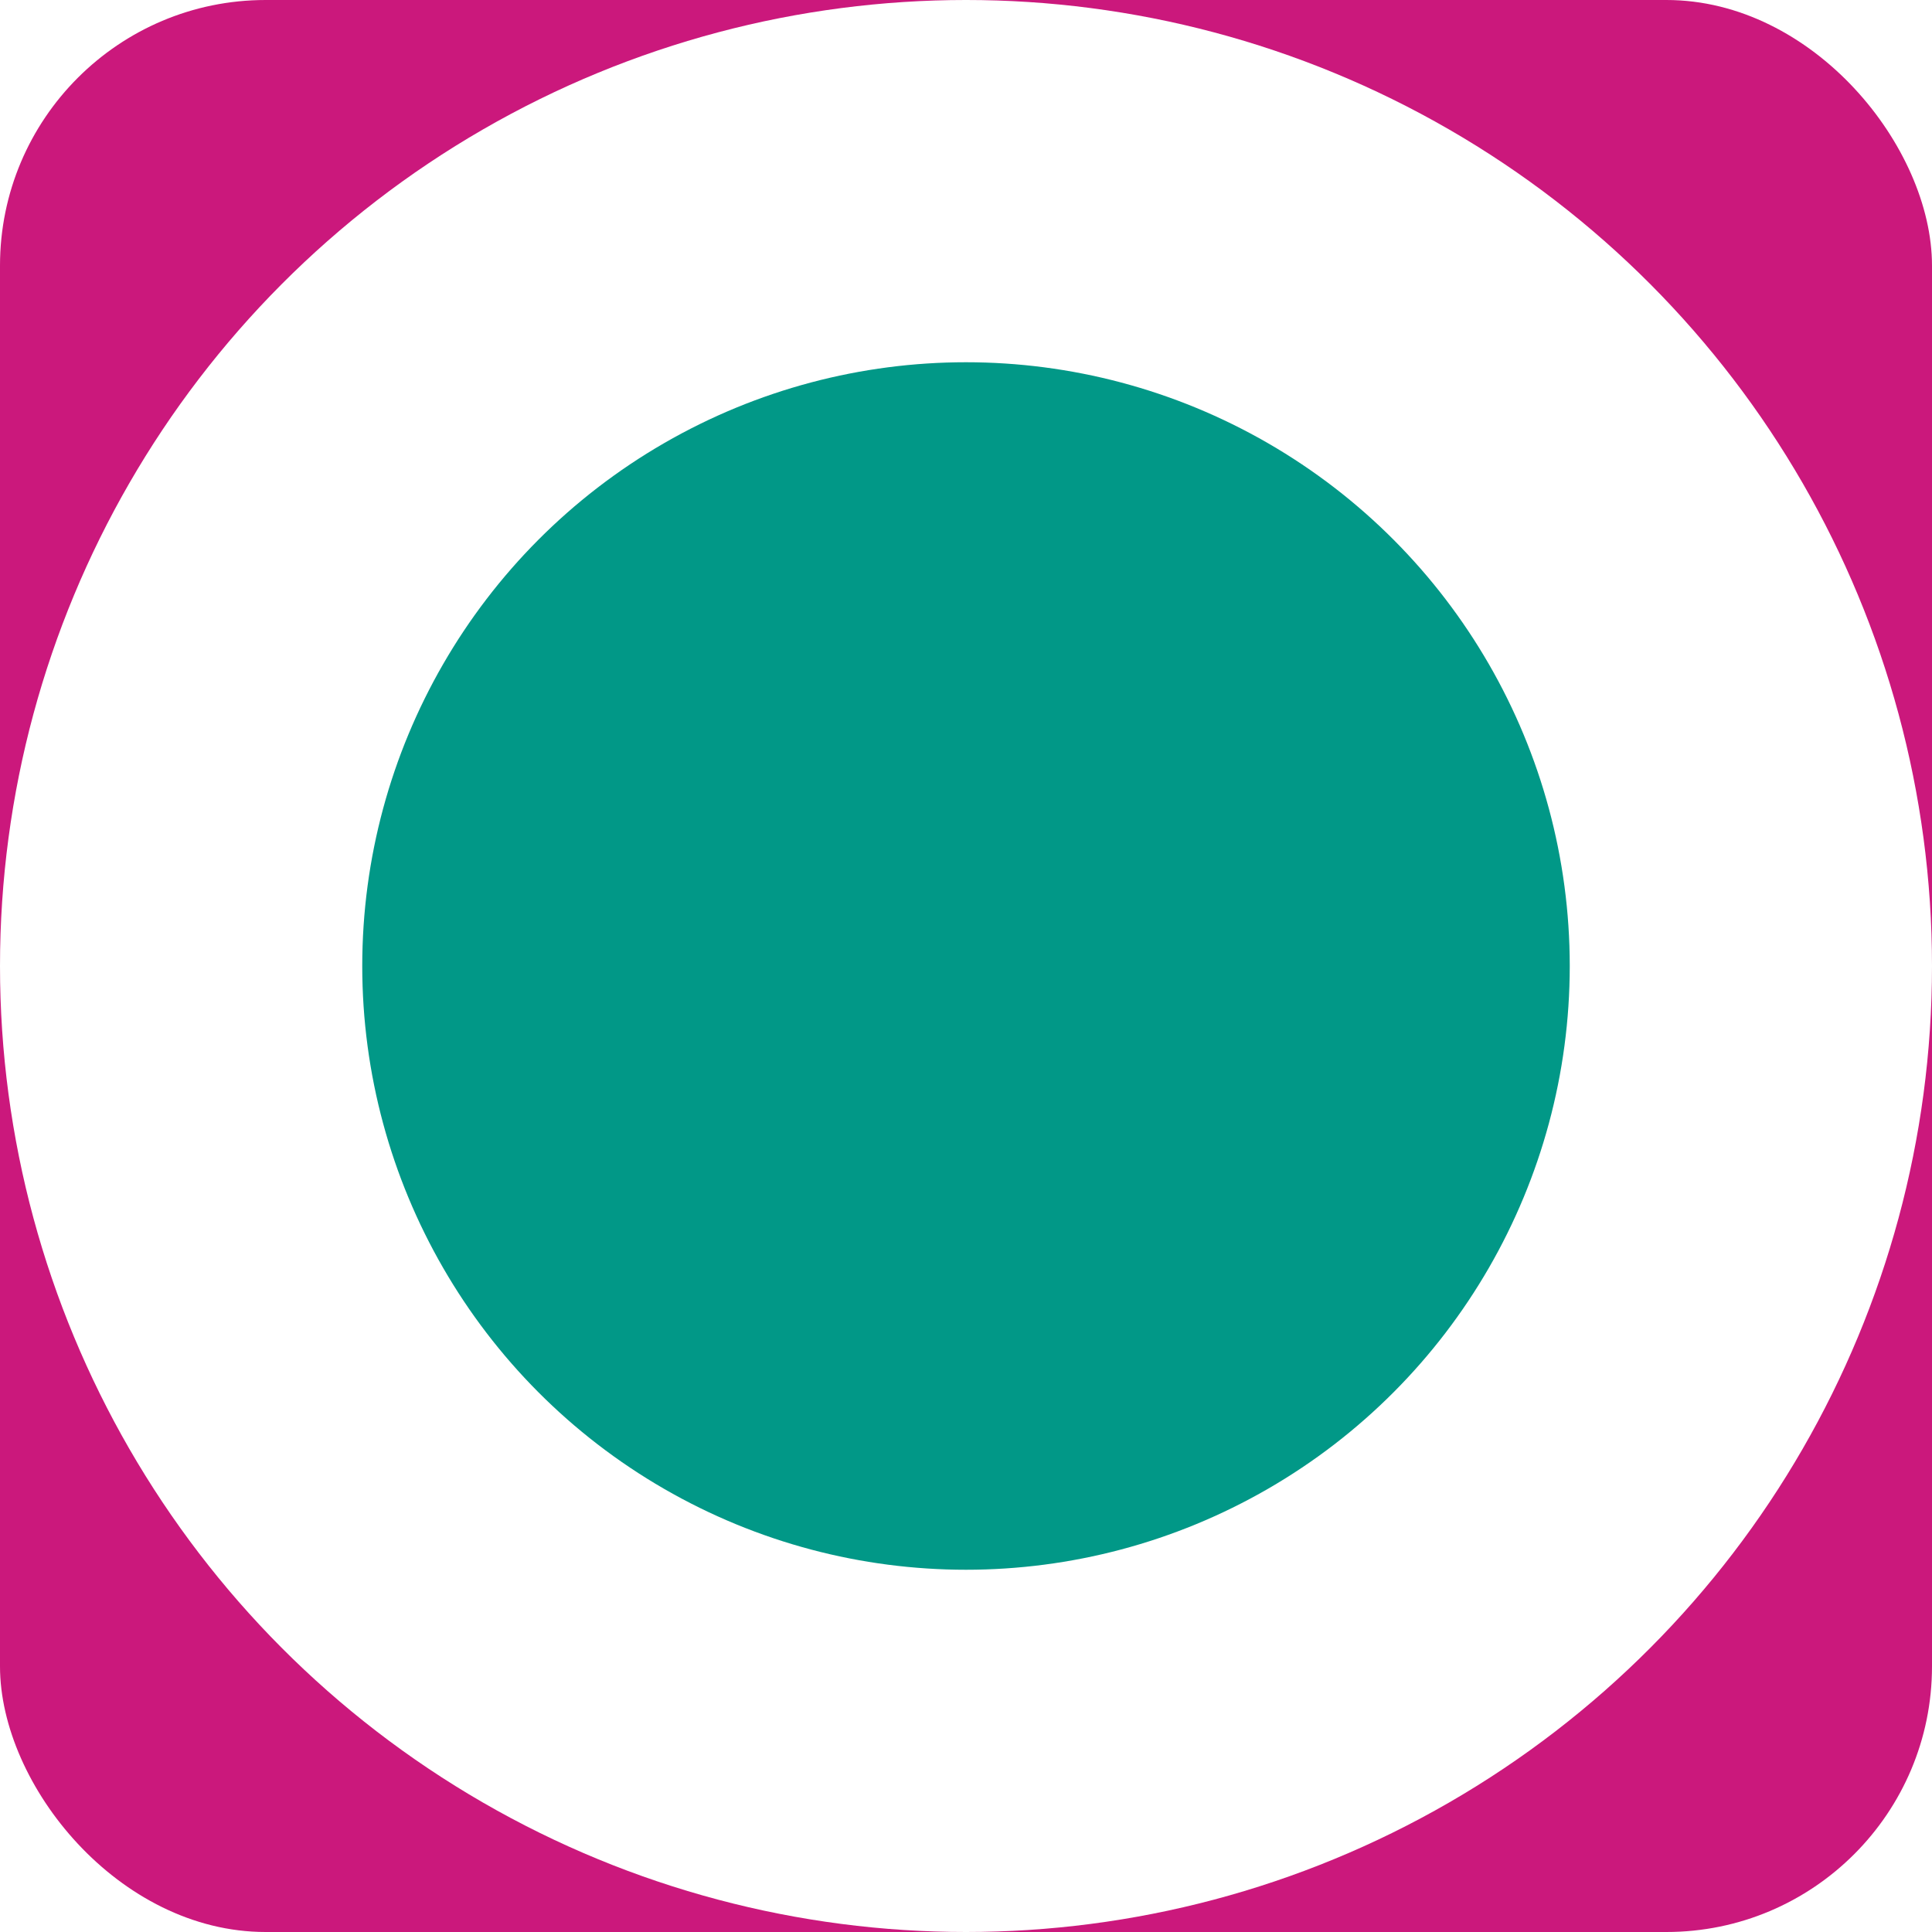 <?xml version="1.0" encoding="UTF-8"?> <svg xmlns="http://www.w3.org/2000/svg" width="80" height="80" viewBox="0 0 80 80" fill="none"><rect width="80" height="80" fill="white"></rect><rect width="80" height="80" rx="11" fill="#CB187C"></rect><circle cx="40" cy="40" r="40" fill="white"></circle><circle cx="40" cy="40" r="25" fill="#019887"></circle></svg> 